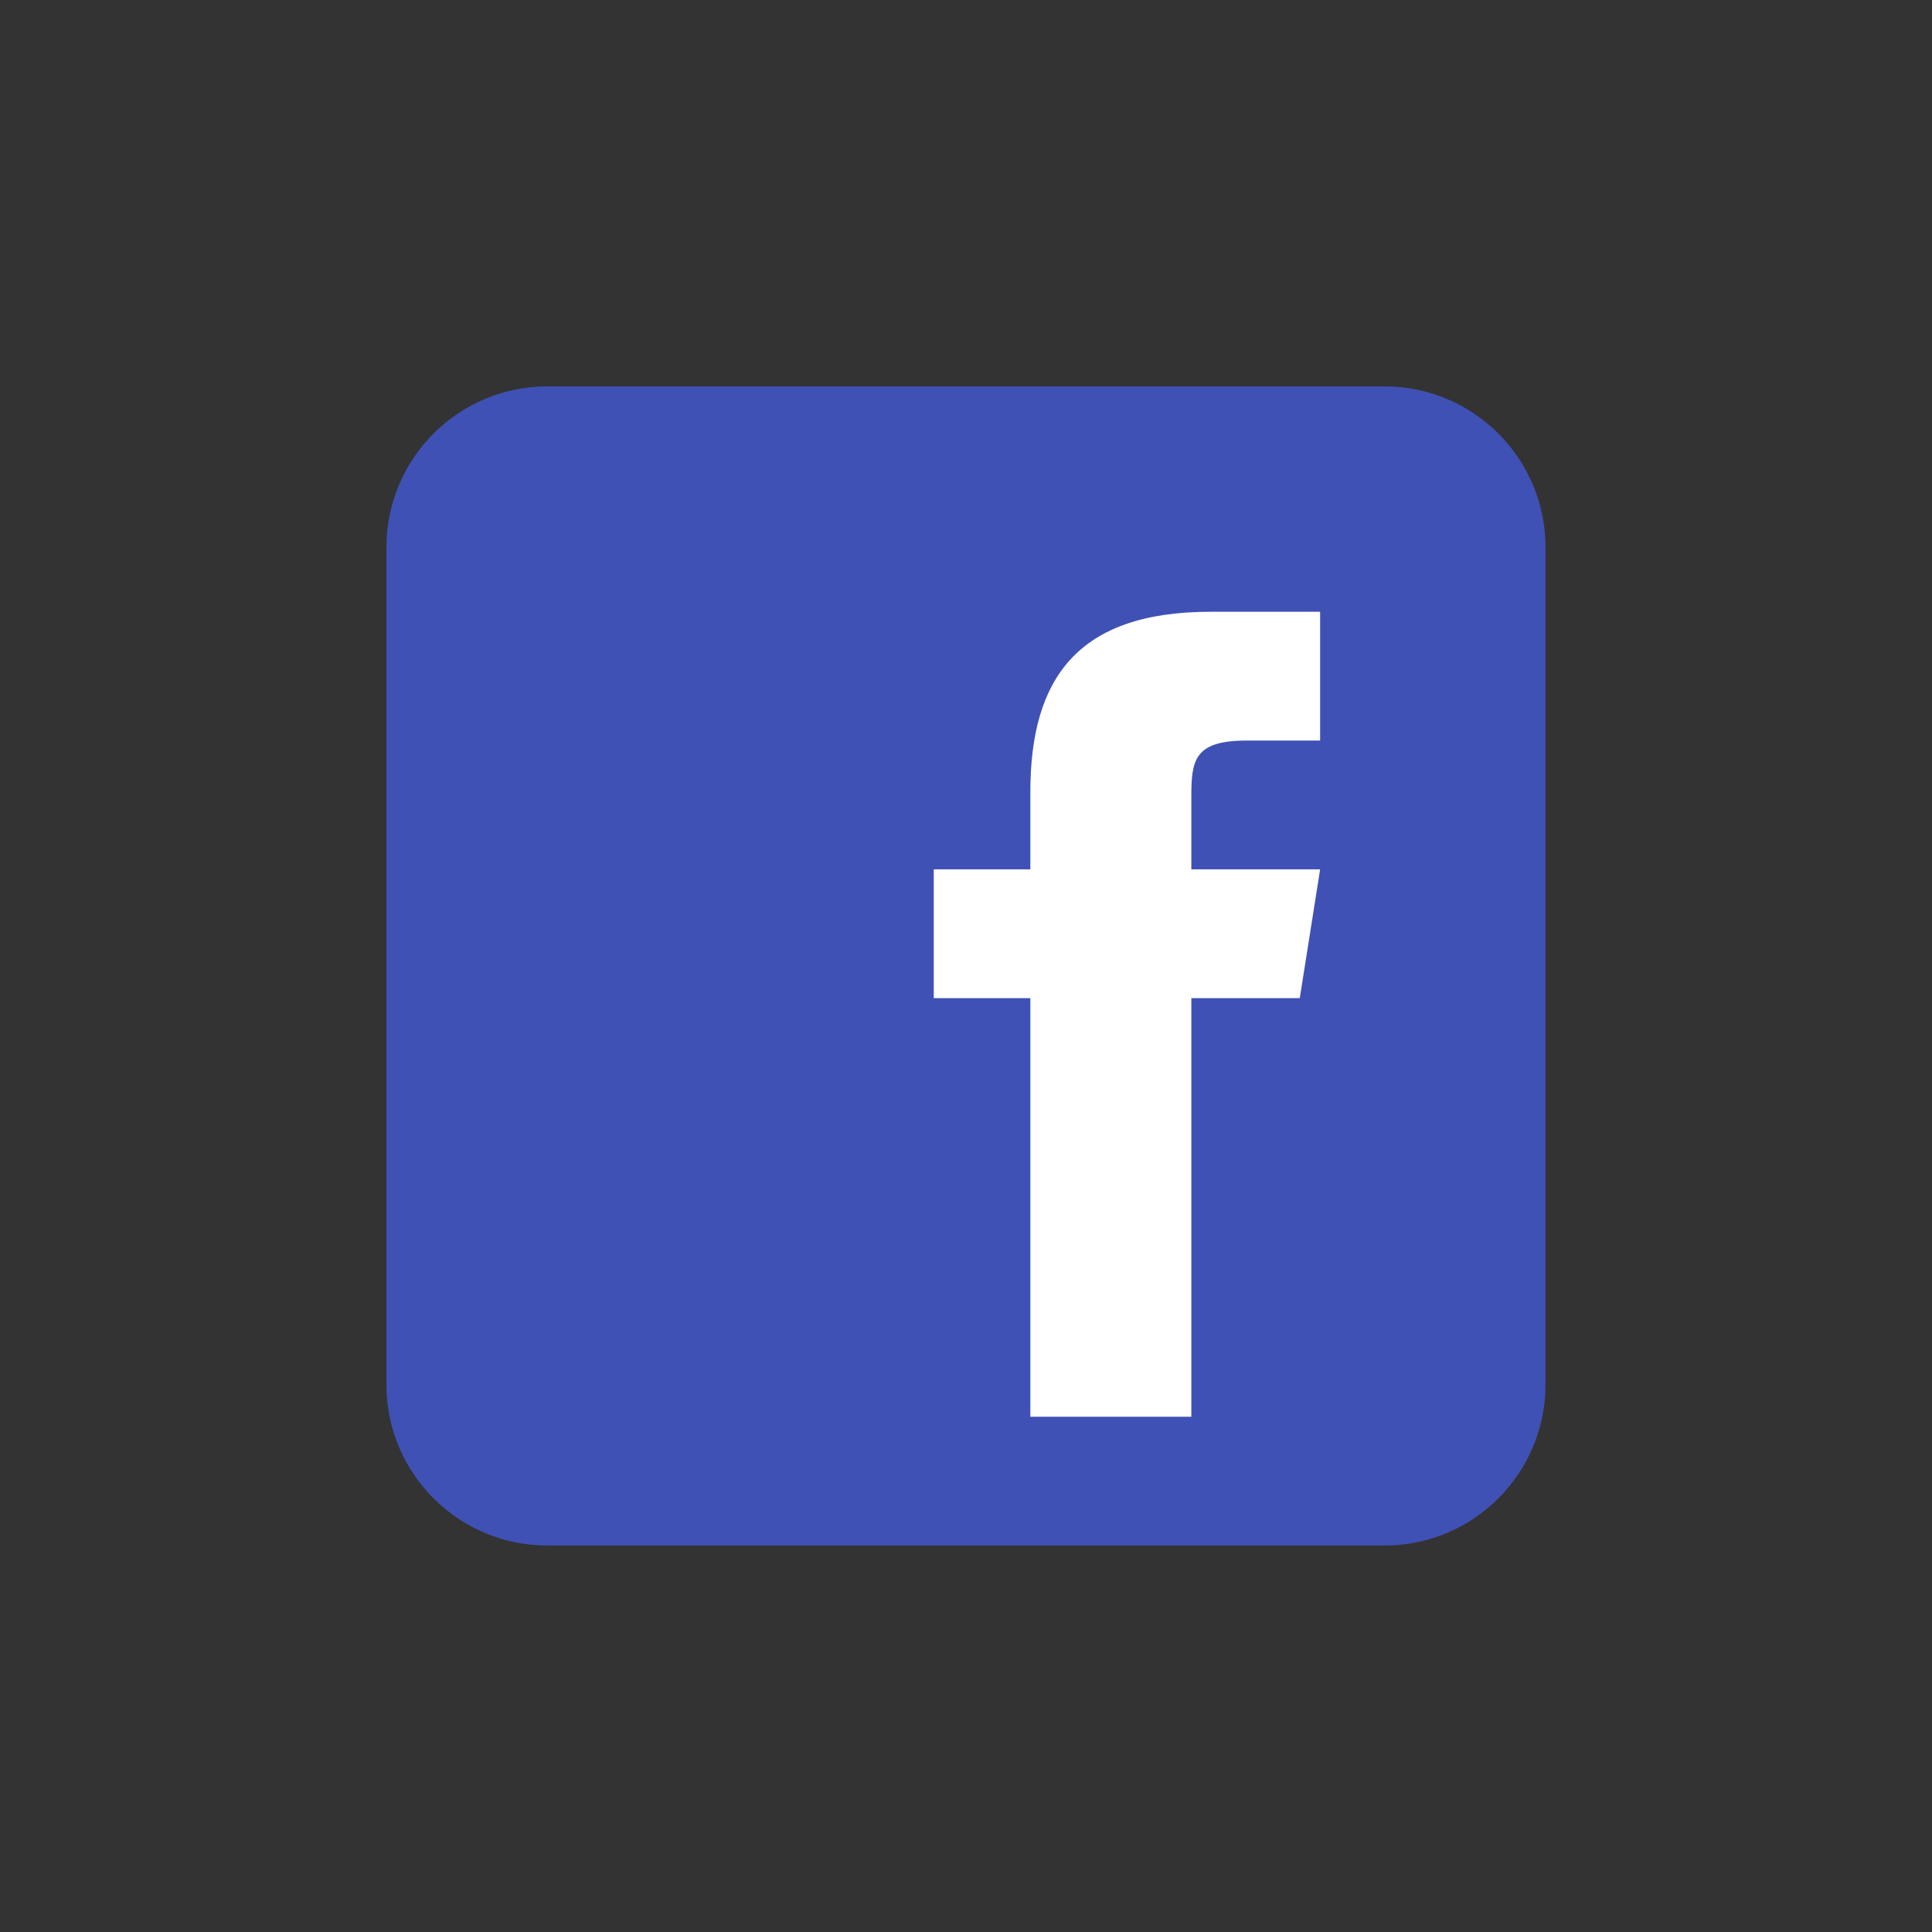 <svg xmlns="http://www.w3.org/2000/svg" xmlns:xlink="http://www.w3.org/1999/xlink" viewBox="0,0,256,256" width="50px" height="50px" fill-rule="nonzero"><rect x="0" y="0" width="256" height="256" fill="#333333" stroke="none"/><g transform="translate(25.6,25.6) scale(0.8,0.8)"><g fill="none" fill-rule="nonzero" stroke="none" stroke-width="1" stroke-linecap="butt" stroke-linejoin="miter" stroke-miterlimit="10" stroke-dasharray="" stroke-dashoffset="0" font-family="none" font-weight="none" font-size="none" text-anchor="none" style="mix-blend-mode: normal"><g transform="scale(5.333,5.333)"><path d="M42,37c0,2.762 -2.238,5 -5,5h-26c-2.761,0 -5,-2.238 -5,-5v-26c0,-2.762 2.239,-5 5,-5h26c2.762,0 5,2.238 5,5z" fill="#3f51b5"></path><path d="M34.368,25h-3.368v13h-5v-13h-3v-4h3v-2.41c0.002,-3.508 1.459,-5.59 5.592,-5.59h3.408v4h-2.287c-1.609,0 -1.713,0.6 -1.713,1.723v2.277h4z" fill="#ffffff"></path></g></g></g></svg>